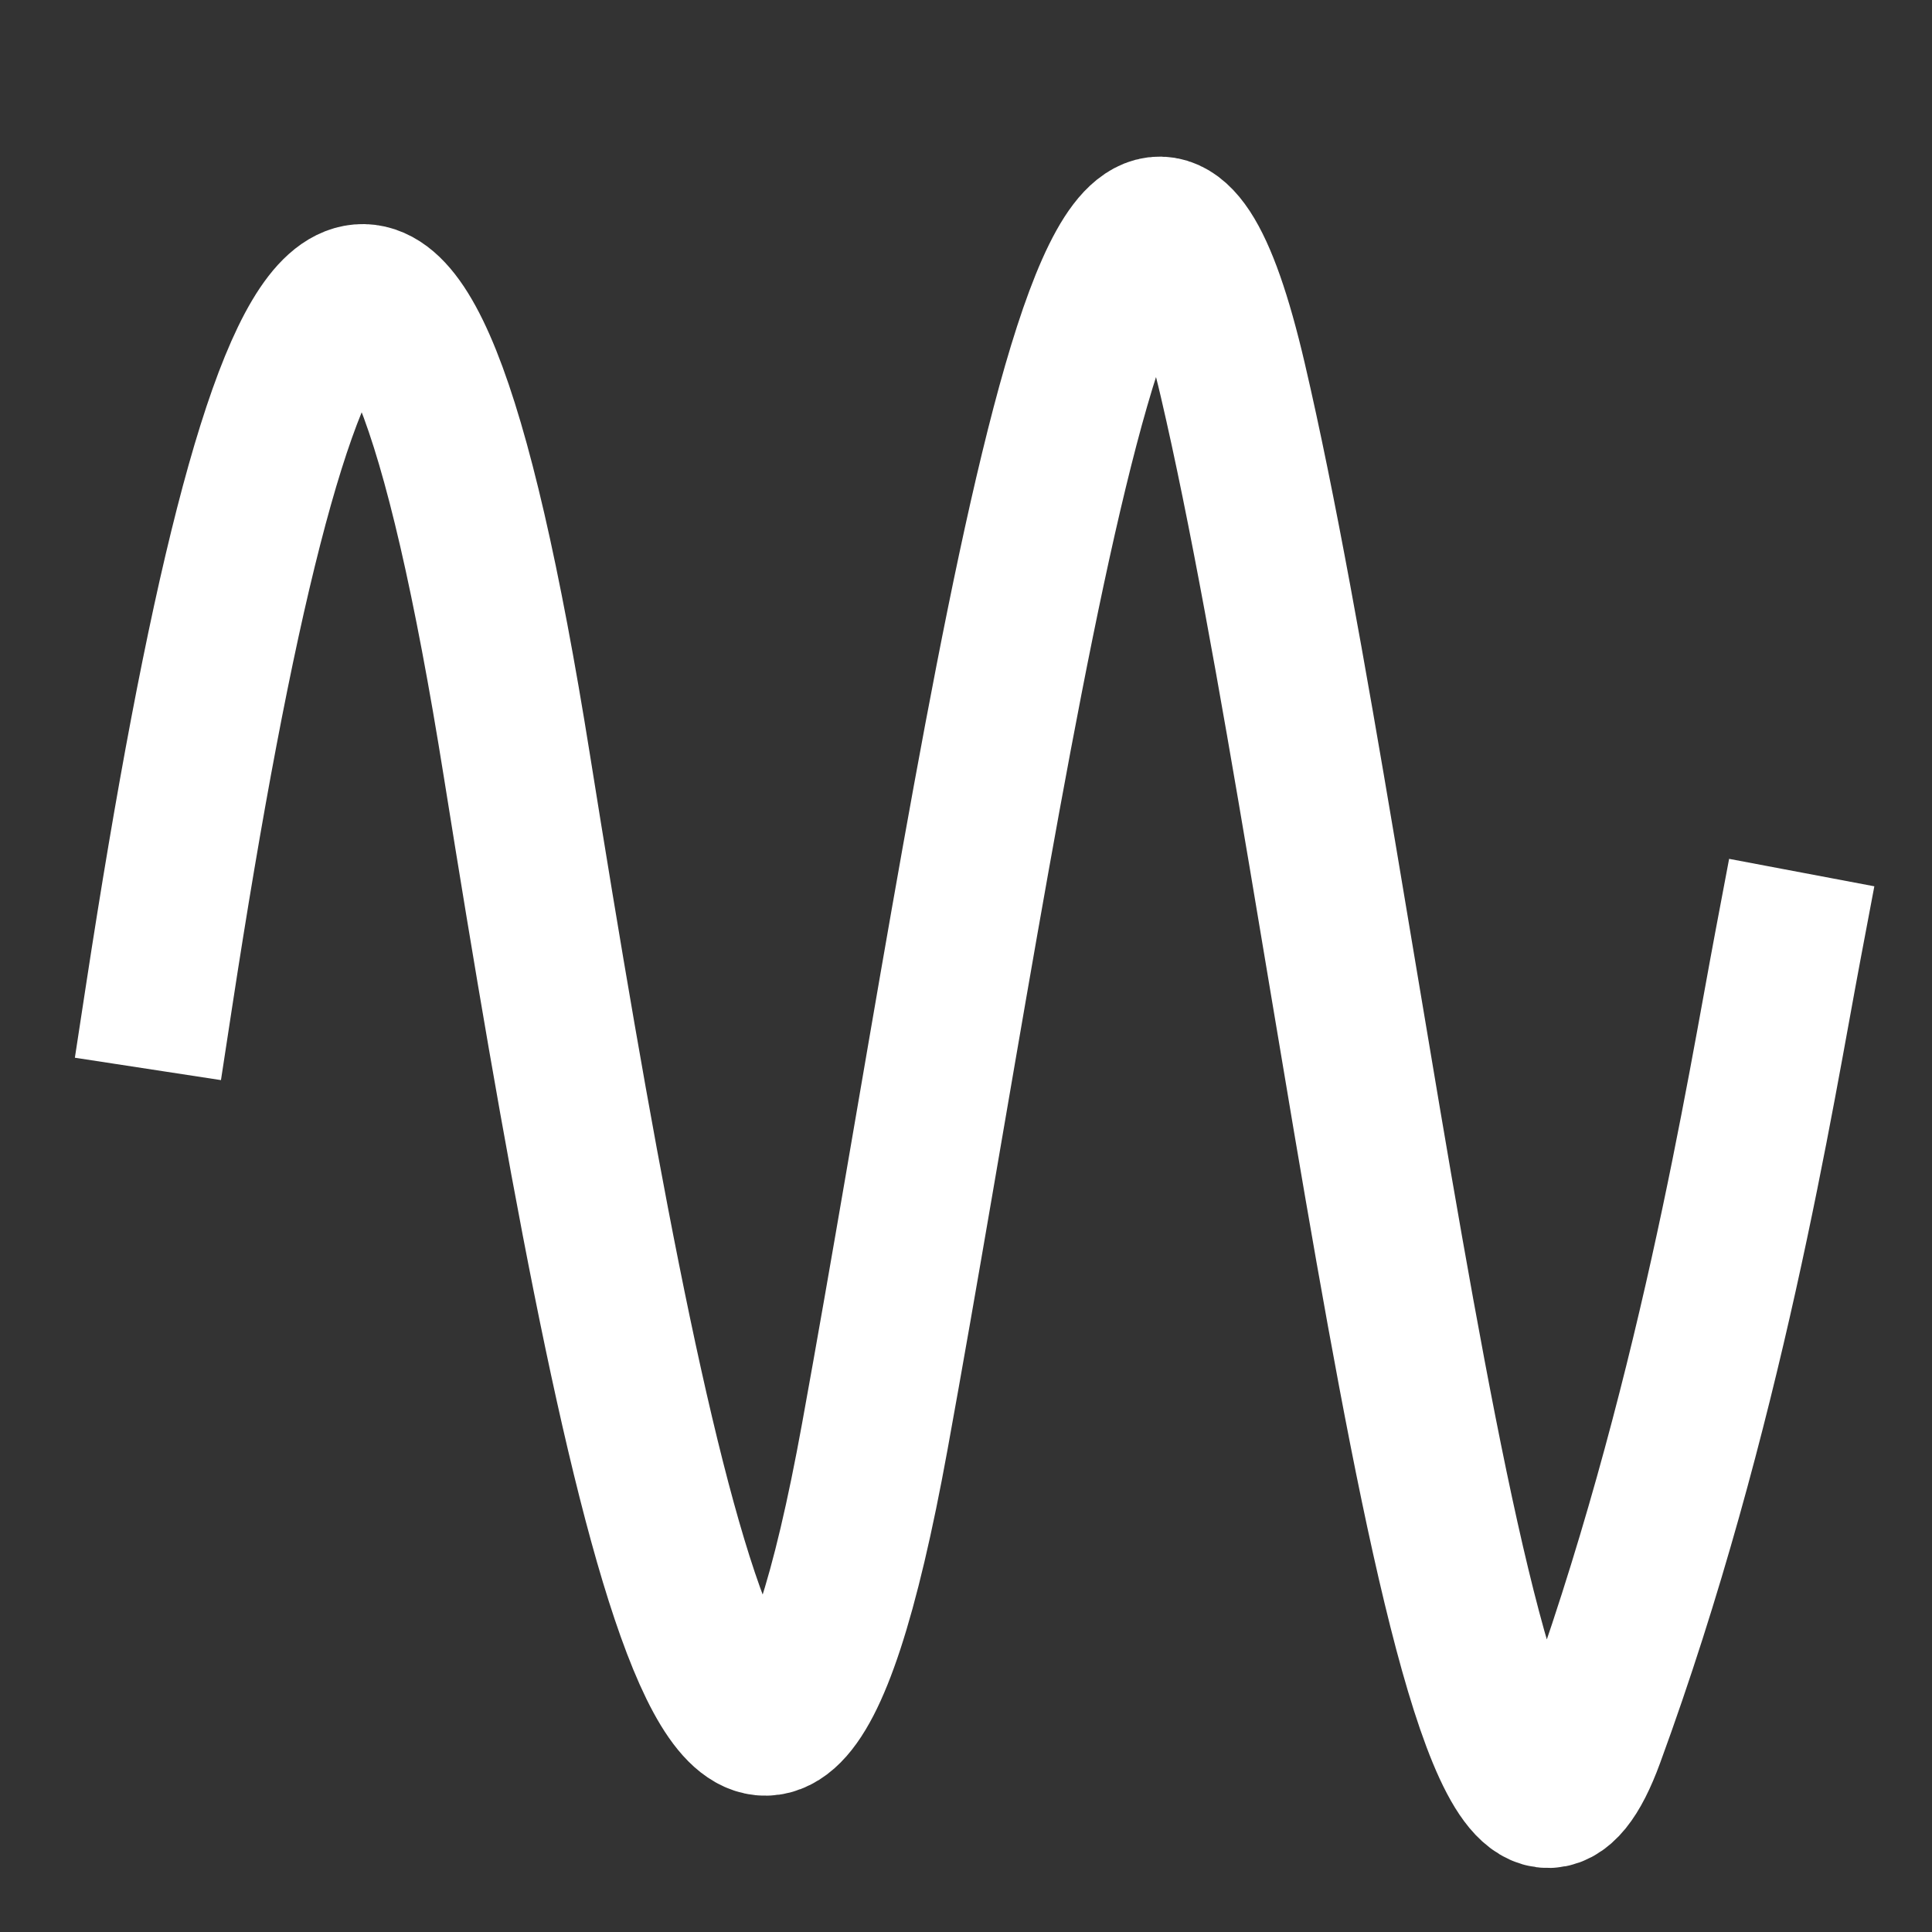 <?xml version="1.0" encoding="UTF-8" standalone="no"?>
<!-- Created with Inkscape (http://www.inkscape.org/) -->

<svg
   sodipodi:docname="sine_wave.svg"
   inkscape:version="1.2.1 (9c6d41e410, 2022-07-14)"
   id="svg5"
   version="1.1"
   viewBox="0 0 26.458 26.458"
   height="100"
   width="100"
   xmlns:inkscape="http://www.inkscape.org/namespaces/inkscape"
   xmlns:sodipodi="http://sodipodi.sourceforge.net/DTD/sodipodi-0.dtd"
   xmlns="http://www.w3.org/2000/svg"
   xmlns:svg="http://www.w3.org/2000/svg">
  <rect x="0" y="0" width="26.458" height="26.458" fill="#333333" stroke="none"/>
  <sodipodi:namedview
     id="namedview7"
     pagecolor="#ffffff"
     bordercolor="#000000"
     borderopacity="0.25"
     inkscape:showpageshadow="2"
     inkscape:pageopacity="0.0"
     inkscape:pagecheckerboard="0"
     inkscape:deskcolor="#d1d1d1"
     inkscape:document-units="mm"
     showgrid="true"
     inkscape:zoom="10.35098"
     inkscape:cx="56.468084"
     inkscape:cy="51.009664"
     inkscape:window-width="3840"
     inkscape:window-height="2066"
     inkscape:window-x="-11"
     inkscape:window-y="-11"
     inkscape:window-maximized="1"
     inkscape:current-layer="layer3">
    <inkscape:grid
       type="xygrid"
       id="grid1726" />
  </sodipodi:namedview>
  <defs
     id="defs2" />
  <g
     inkscape:groupmode="layer"
     id="layer3"
     inkscape:label="sine">
    <path
       style="fill:none;stroke:#ffffff;stroke-width:2.024;stroke-linecap:square;stroke-dasharray:none;stroke-opacity:1"
       d="M 2.179,13.638 C 3.813,2.976 5.447,0.267 7.08,10.496 c 1.634,10.228 3.268,18.147 4.901,9.172 1.634,-8.974 3.268,-21.464 4.901,-14.466 1.634,6.998 3.267,23.057 4.901,18.597 1.634,-4.46 2.322,-8.839 2.703,-10.855"
       title="sin(x)"
       id="path3337"
       sodipodi:nodetypes="cccscc" />
  </g>
</svg>
